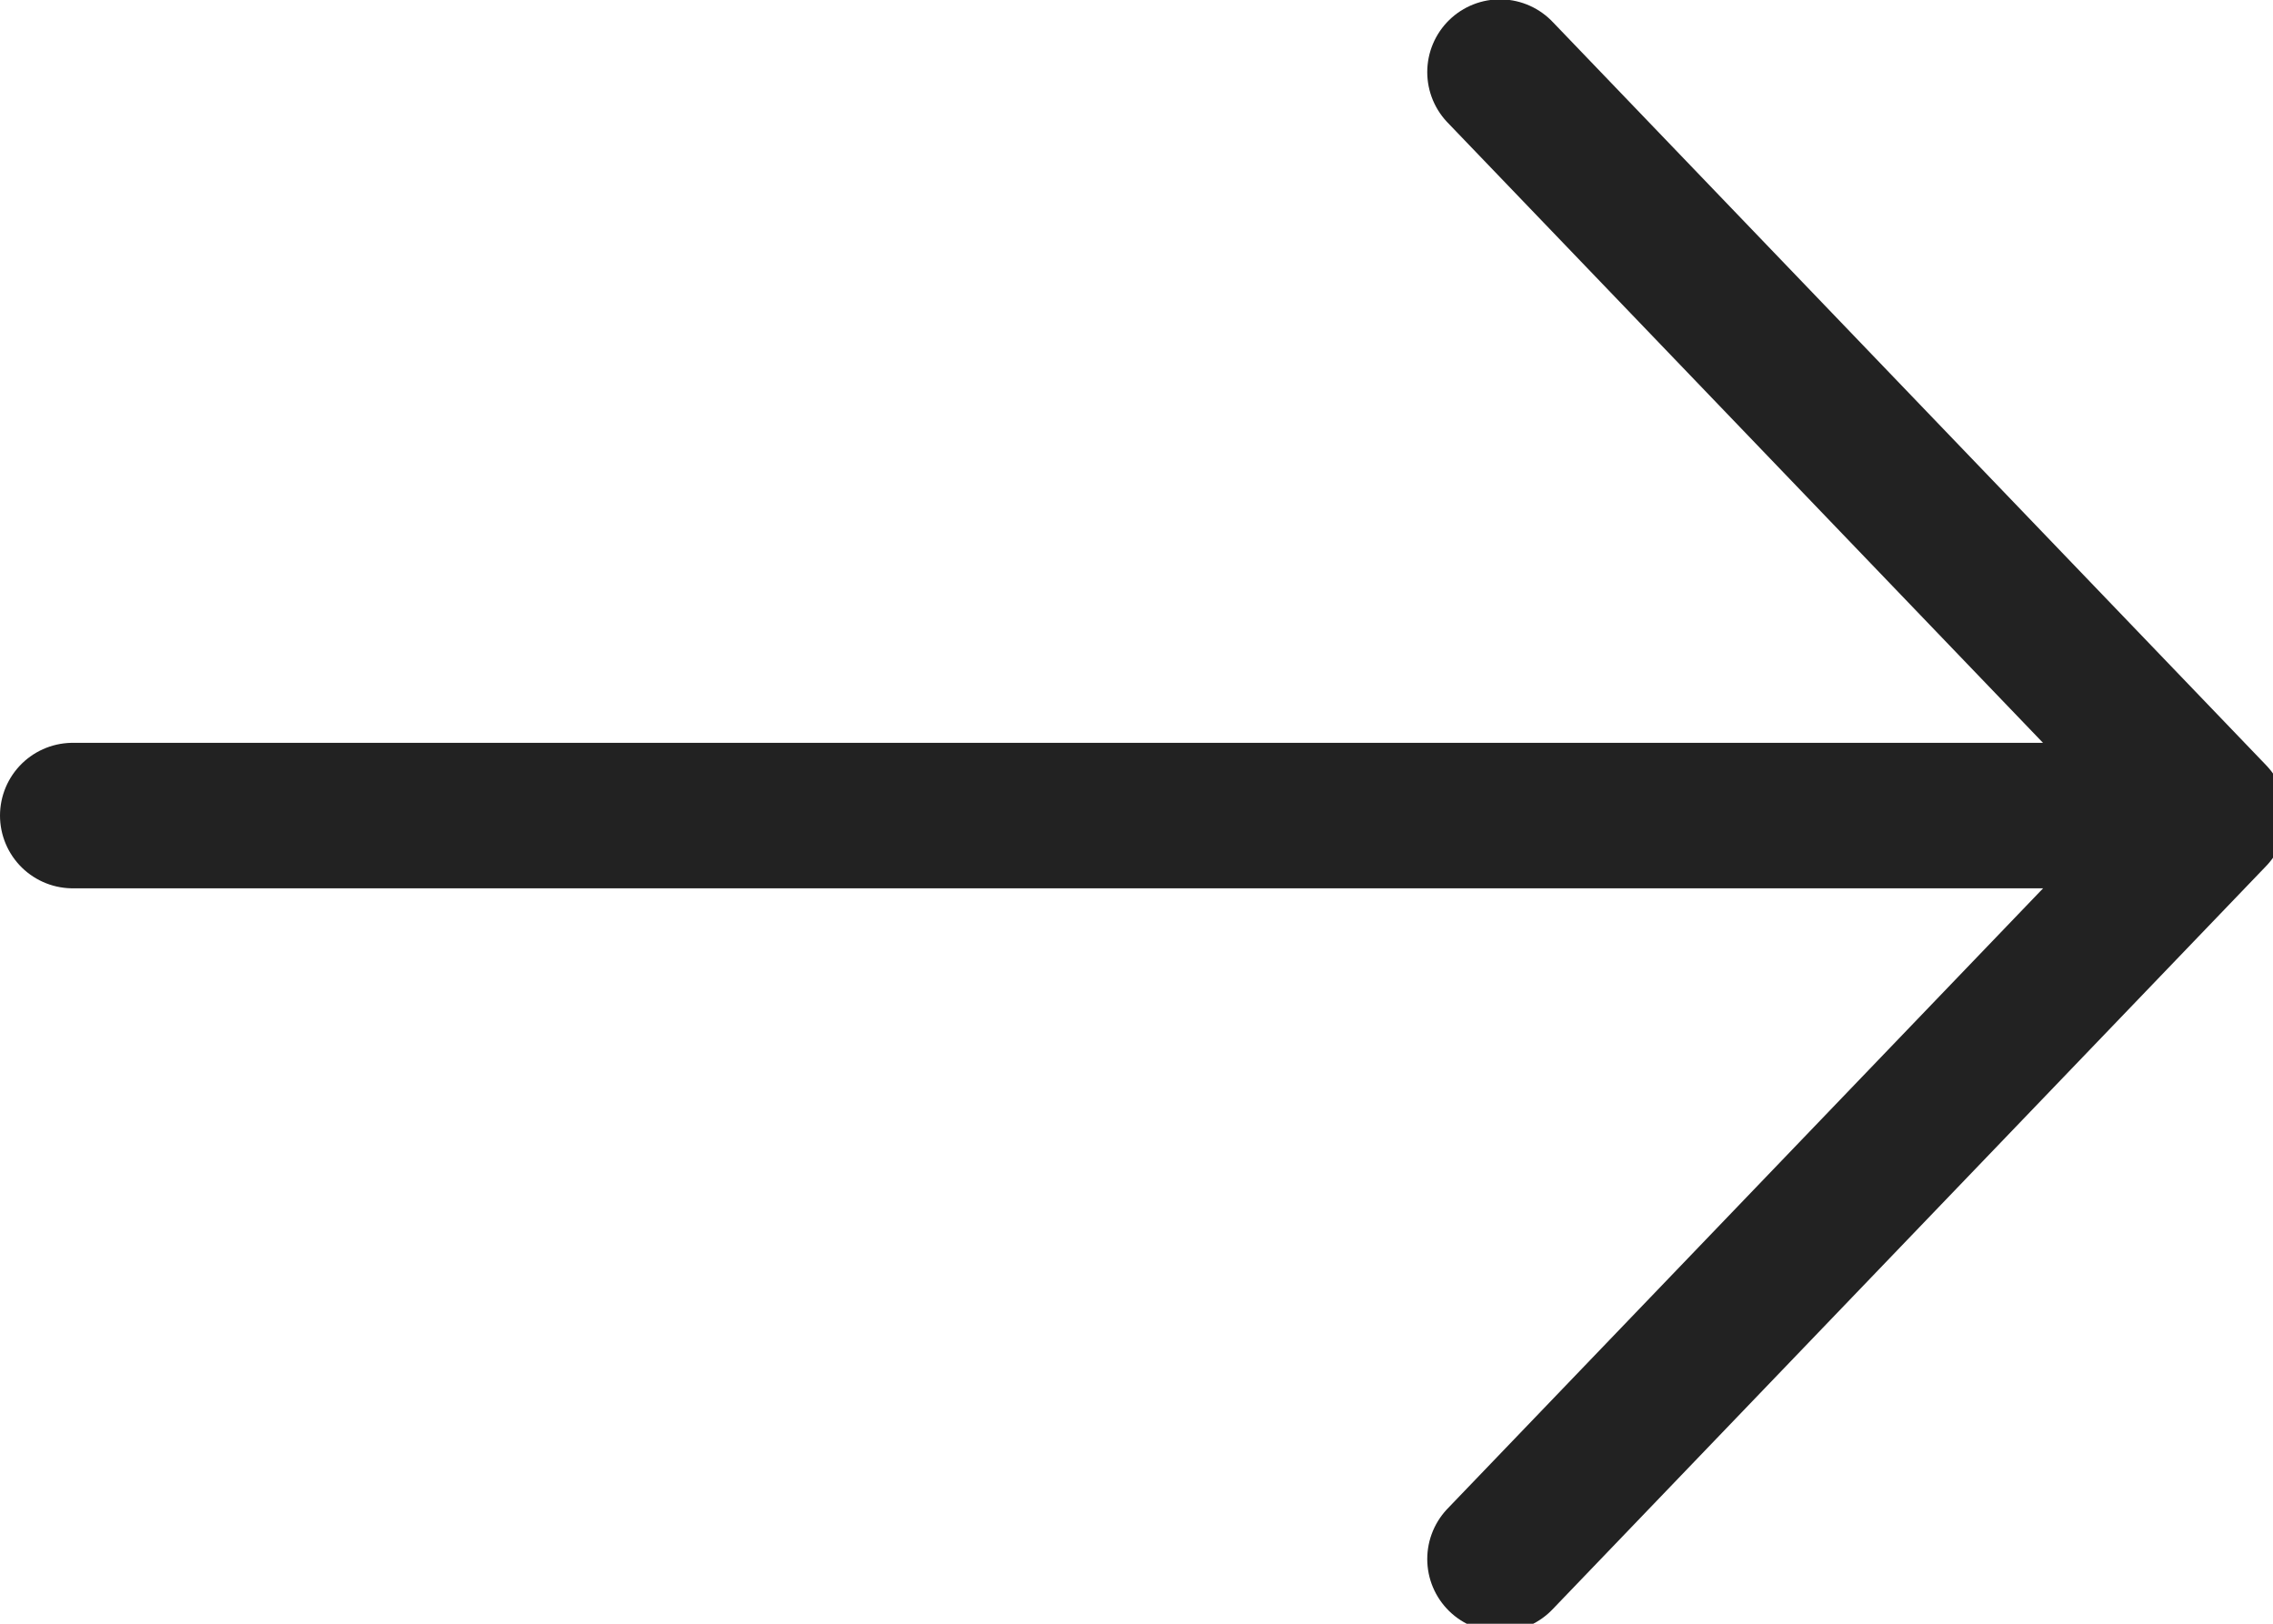 <svg xmlns="http://www.w3.org/2000/svg" width="35" height="25" viewBox="0 0 35 25">
    <g fill="none" fill-rule="evenodd" stroke="#222" stroke-linecap="round" stroke-linejoin="round" stroke-width="2.24">
        <path d="M23.097 24.004l10.99-11.446L23.097 1.11M34.086 12.557H1.12"/>
    </g>
</svg>
